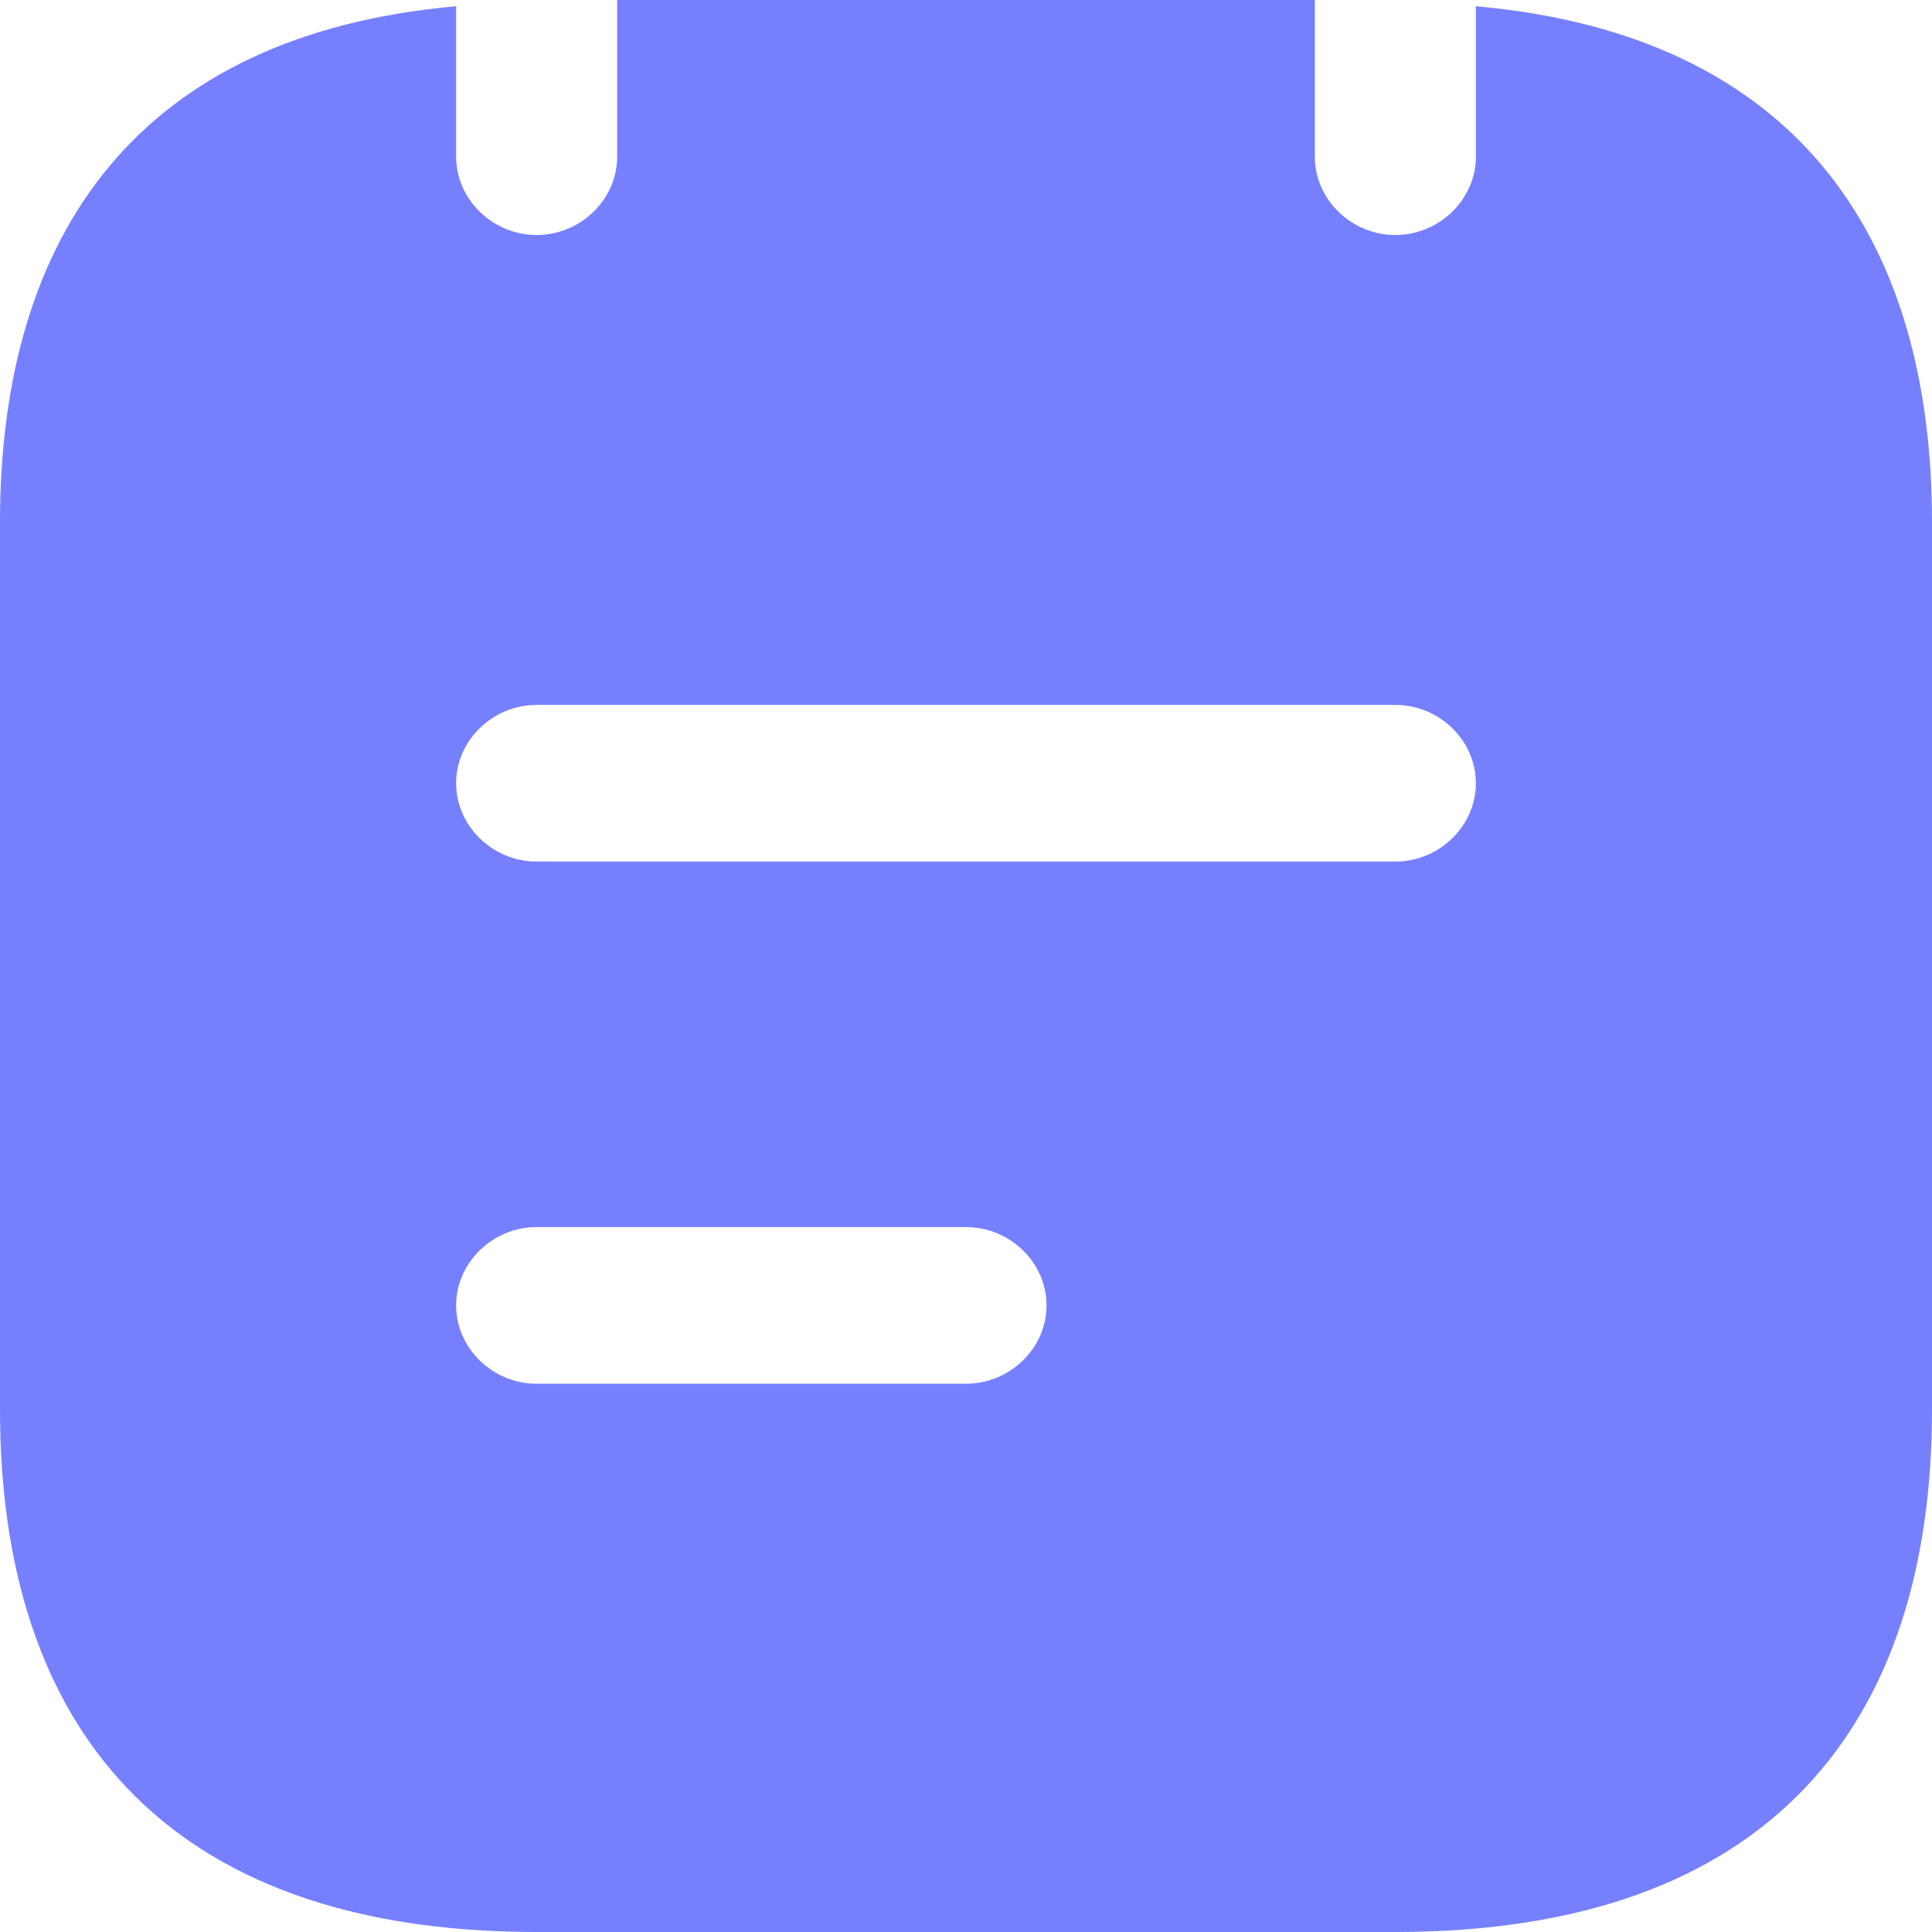 <svg width="22" height="22" viewBox="0 0 22 22" fill="none" xmlns="http://www.w3.org/2000/svg">
<path d="M16.806 0.071V1.784C16.806 2.271 16.39 2.676 15.889 2.676C15.388 2.676 14.972 2.271 14.972 1.784V0H7.028V1.784C7.028 2.271 6.612 2.676 6.111 2.676C5.61 2.676 5.194 2.271 5.194 1.784V0.071C1.589 0.392 0 2.652 0 5.946V16.054C0 19.622 1.833 22 6.111 22H15.889C20.167 22 22 19.622 22 16.054V5.946C22 2.652 20.411 0.392 16.806 0.071ZM11 15.757H6.111C5.61 15.757 5.194 15.352 5.194 14.865C5.194 14.377 5.61 13.973 6.111 13.973H11C11.501 13.973 11.917 14.377 11.917 14.865C11.917 15.352 11.501 15.757 11 15.757ZM15.889 9.811H6.111C5.61 9.811 5.194 9.406 5.194 8.919C5.194 8.431 5.61 8.027 6.111 8.027H15.889C16.39 8.027 16.806 8.431 16.806 8.919C16.806 9.406 16.39 9.811 15.889 9.811Z" fill="#7680FF"/>
</svg>
